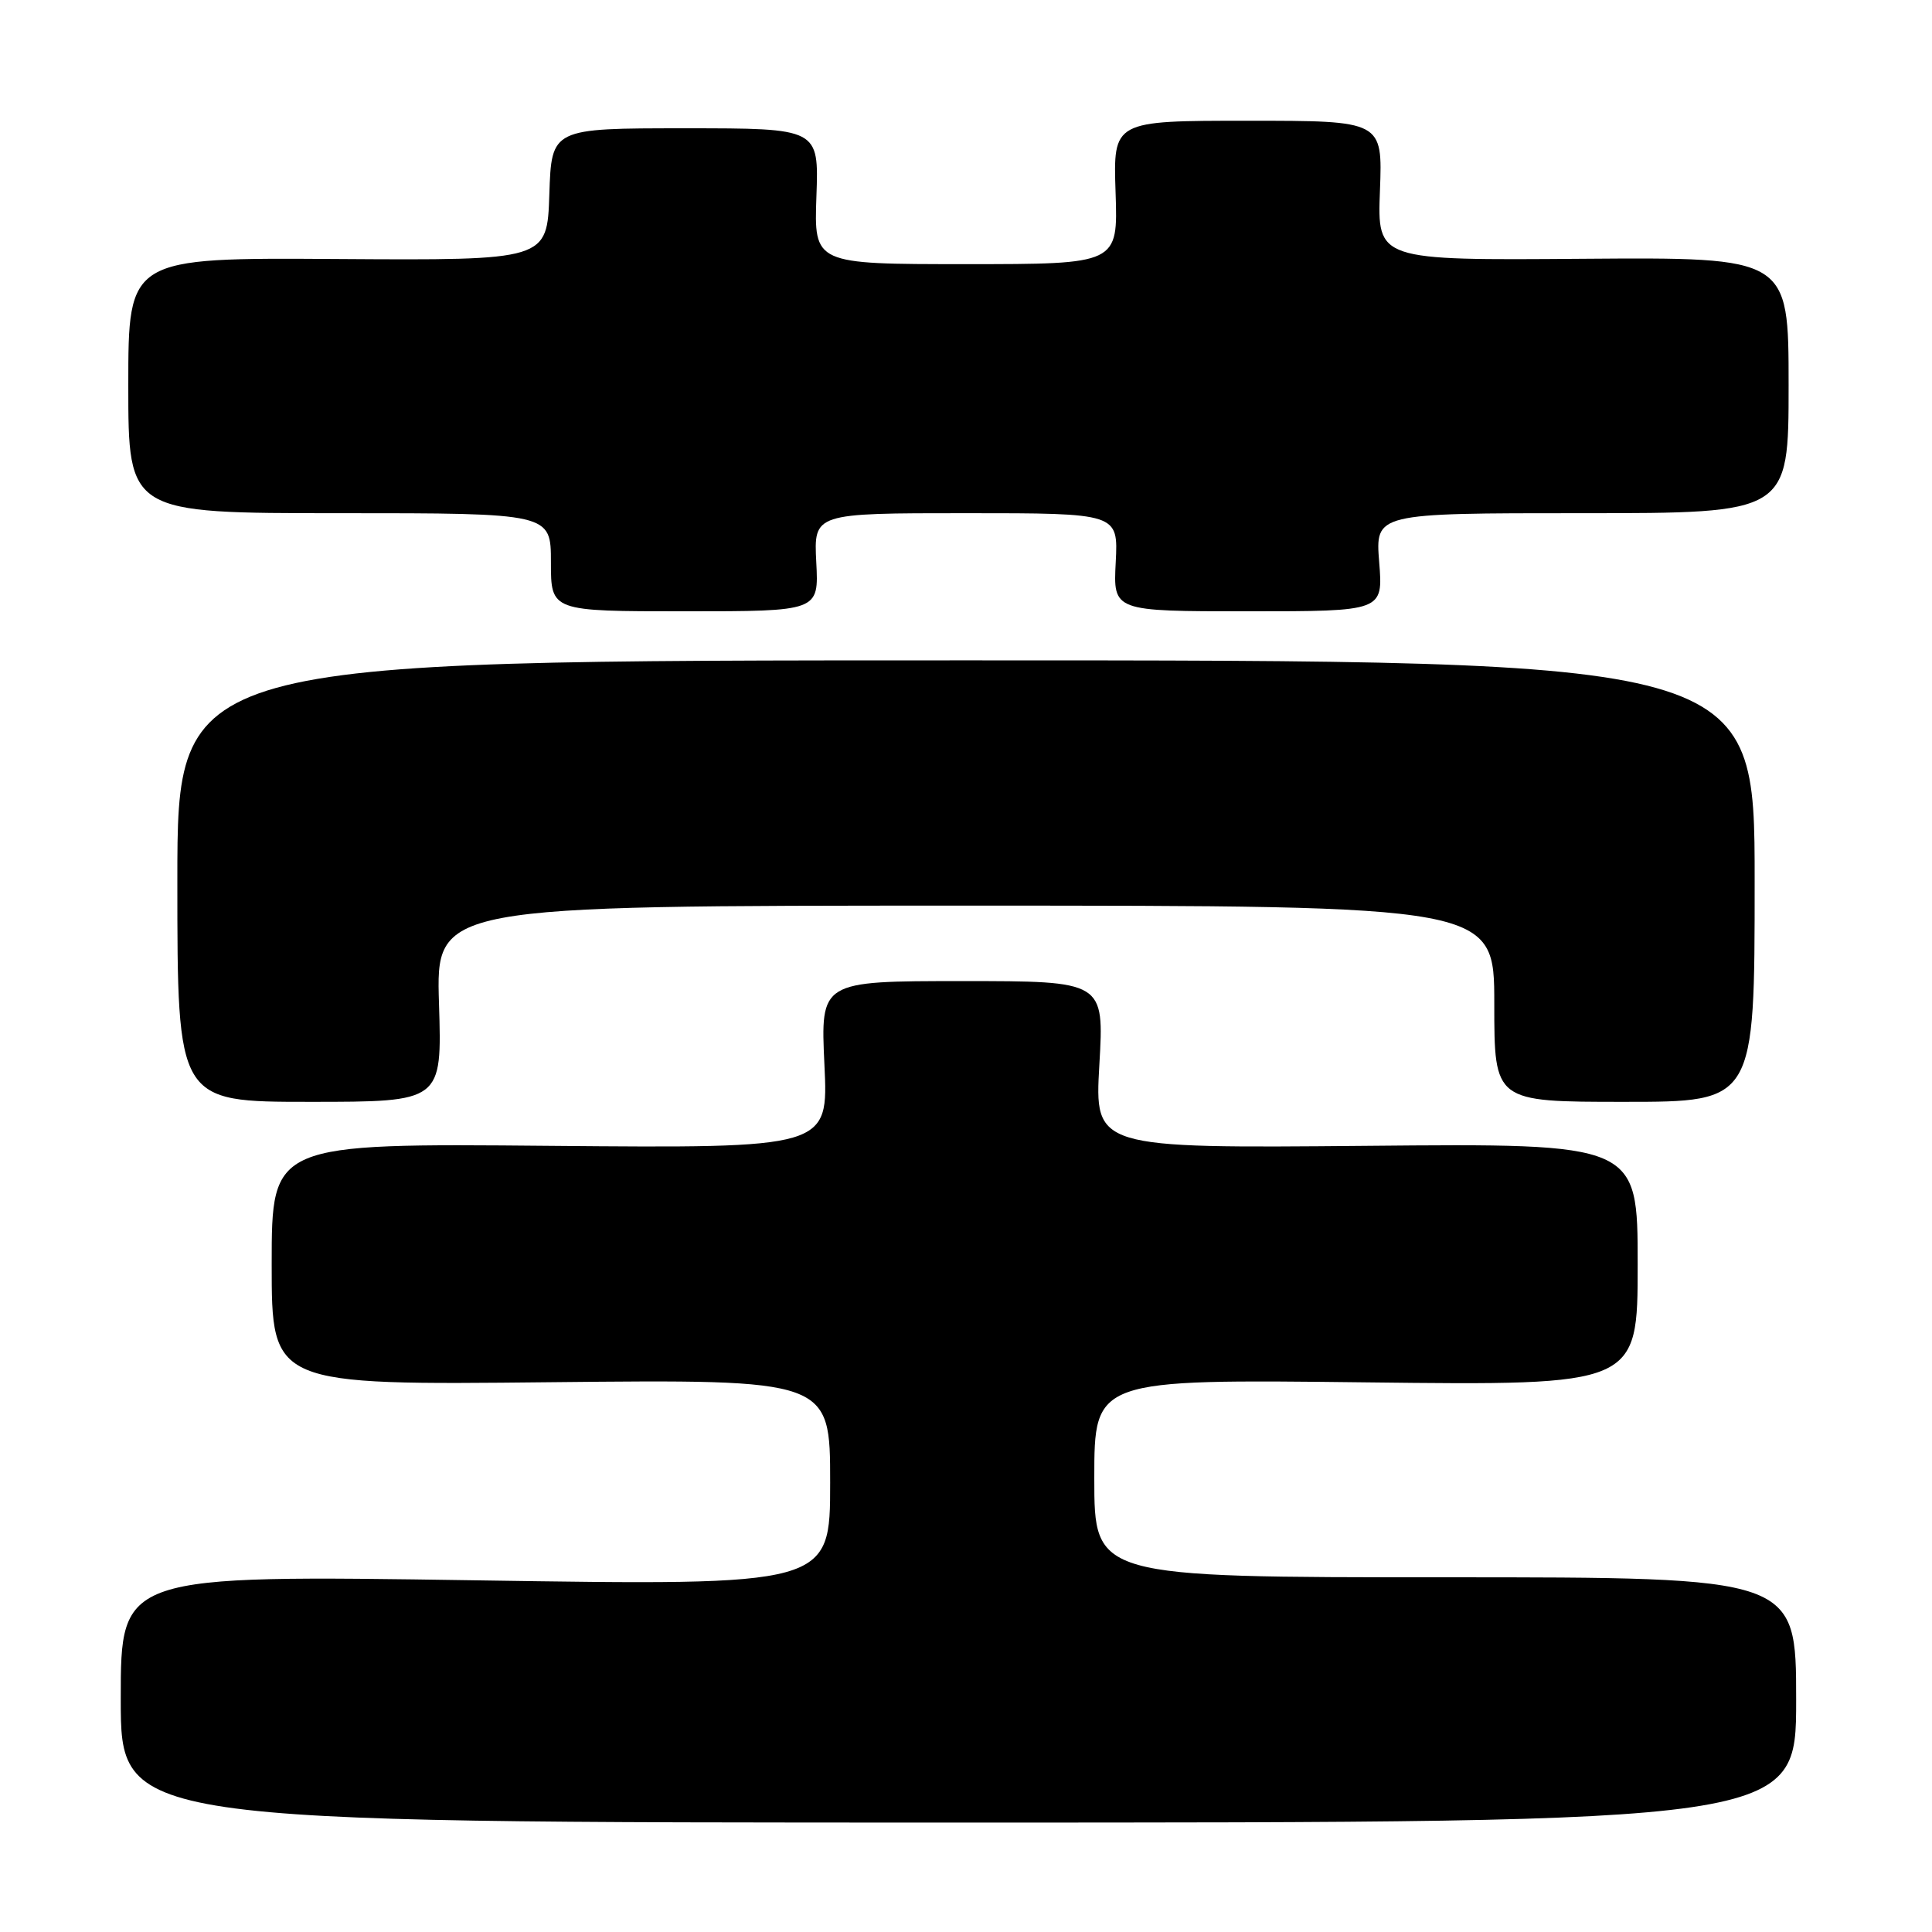 <?xml version="1.0" encoding="UTF-8" standalone="no"?>
<!DOCTYPE svg PUBLIC "-//W3C//DTD SVG 1.1//EN" "http://www.w3.org/Graphics/SVG/1.1/DTD/svg11.dtd" >
<svg xmlns="http://www.w3.org/2000/svg" xmlns:xlink="http://www.w3.org/1999/xlink" version="1.1" viewBox="0 0 256 256">
 <g >
 <path fill="currentColor"
d=" M 238.00 225.25 C 238.00 209.00 238.00 209.00 191.50 209.00 C 145.00 209.00 145.00 209.00 145.00 195.88 C 145.00 182.75 145.00 182.75 181.00 183.17 C 217.00 183.59 217.00 183.59 217.00 167.55 C 217.00 151.50 217.00 151.50 181.02 151.83 C 145.04 152.15 145.04 152.15 145.67 141.08 C 146.31 130.00 146.31 130.00 127.51 130.00 C 108.72 130.00 108.72 130.00 109.24 141.08 C 109.77 152.15 109.77 152.15 72.88 151.83 C 36.00 151.50 36.00 151.50 36.00 167.52 C 36.00 183.54 36.00 183.54 73.00 183.15 C 110.00 182.77 110.00 182.77 110.00 196.44 C 110.00 210.12 110.00 210.12 63.00 209.40 C 16.00 208.69 16.00 208.69 16.00 225.09 C 16.00 241.50 16.00 241.50 127.00 241.50 C 238.00 241.50 238.00 241.50 238.00 225.25 Z  M 58.17 133.00 C 57.76 120.00 57.76 120.00 127.88 120.00 C 198.00 120.00 198.00 120.00 198.00 133.00 C 198.00 146.00 198.00 146.00 215.25 146.00 C 232.50 146.00 232.50 146.00 232.50 116.75 C 232.50 87.50 232.50 87.50 128.00 87.50 C 23.50 87.50 23.50 87.50 23.50 116.75 C 23.50 146.00 23.50 146.00 41.04 146.00 C 58.57 146.00 58.57 146.00 58.17 133.00 Z  M 108.16 74.50 C 107.83 68.00 107.83 68.00 128.00 68.00 C 148.17 68.00 148.17 68.00 147.84 74.50 C 147.50 81.00 147.50 81.00 165.39 81.00 C 183.27 81.00 183.27 81.00 182.75 74.50 C 182.23 68.00 182.23 68.00 209.62 68.00 C 237.00 68.00 237.00 68.00 237.00 51.04 C 237.00 34.09 237.00 34.09 209.75 34.29 C 182.50 34.50 182.50 34.50 182.85 25.25 C 183.20 16.00 183.20 16.00 165.35 16.00 C 147.50 16.00 147.50 16.00 147.82 25.50 C 148.14 35.00 148.14 35.00 128.00 35.00 C 107.86 35.00 107.86 35.00 108.18 26.00 C 108.50 17.00 108.50 17.00 90.79 17.00 C 73.08 17.00 73.08 17.00 72.79 25.75 C 72.50 34.50 72.50 34.50 44.75 34.32 C 17.00 34.14 17.00 34.14 17.00 51.07 C 17.00 68.00 17.00 68.00 45.00 68.00 C 73.00 68.00 73.00 68.00 73.00 74.50 C 73.00 81.00 73.00 81.00 90.75 81.00 C 108.50 81.00 108.50 81.00 108.16 74.50 Z "/>
</g>
</svg>